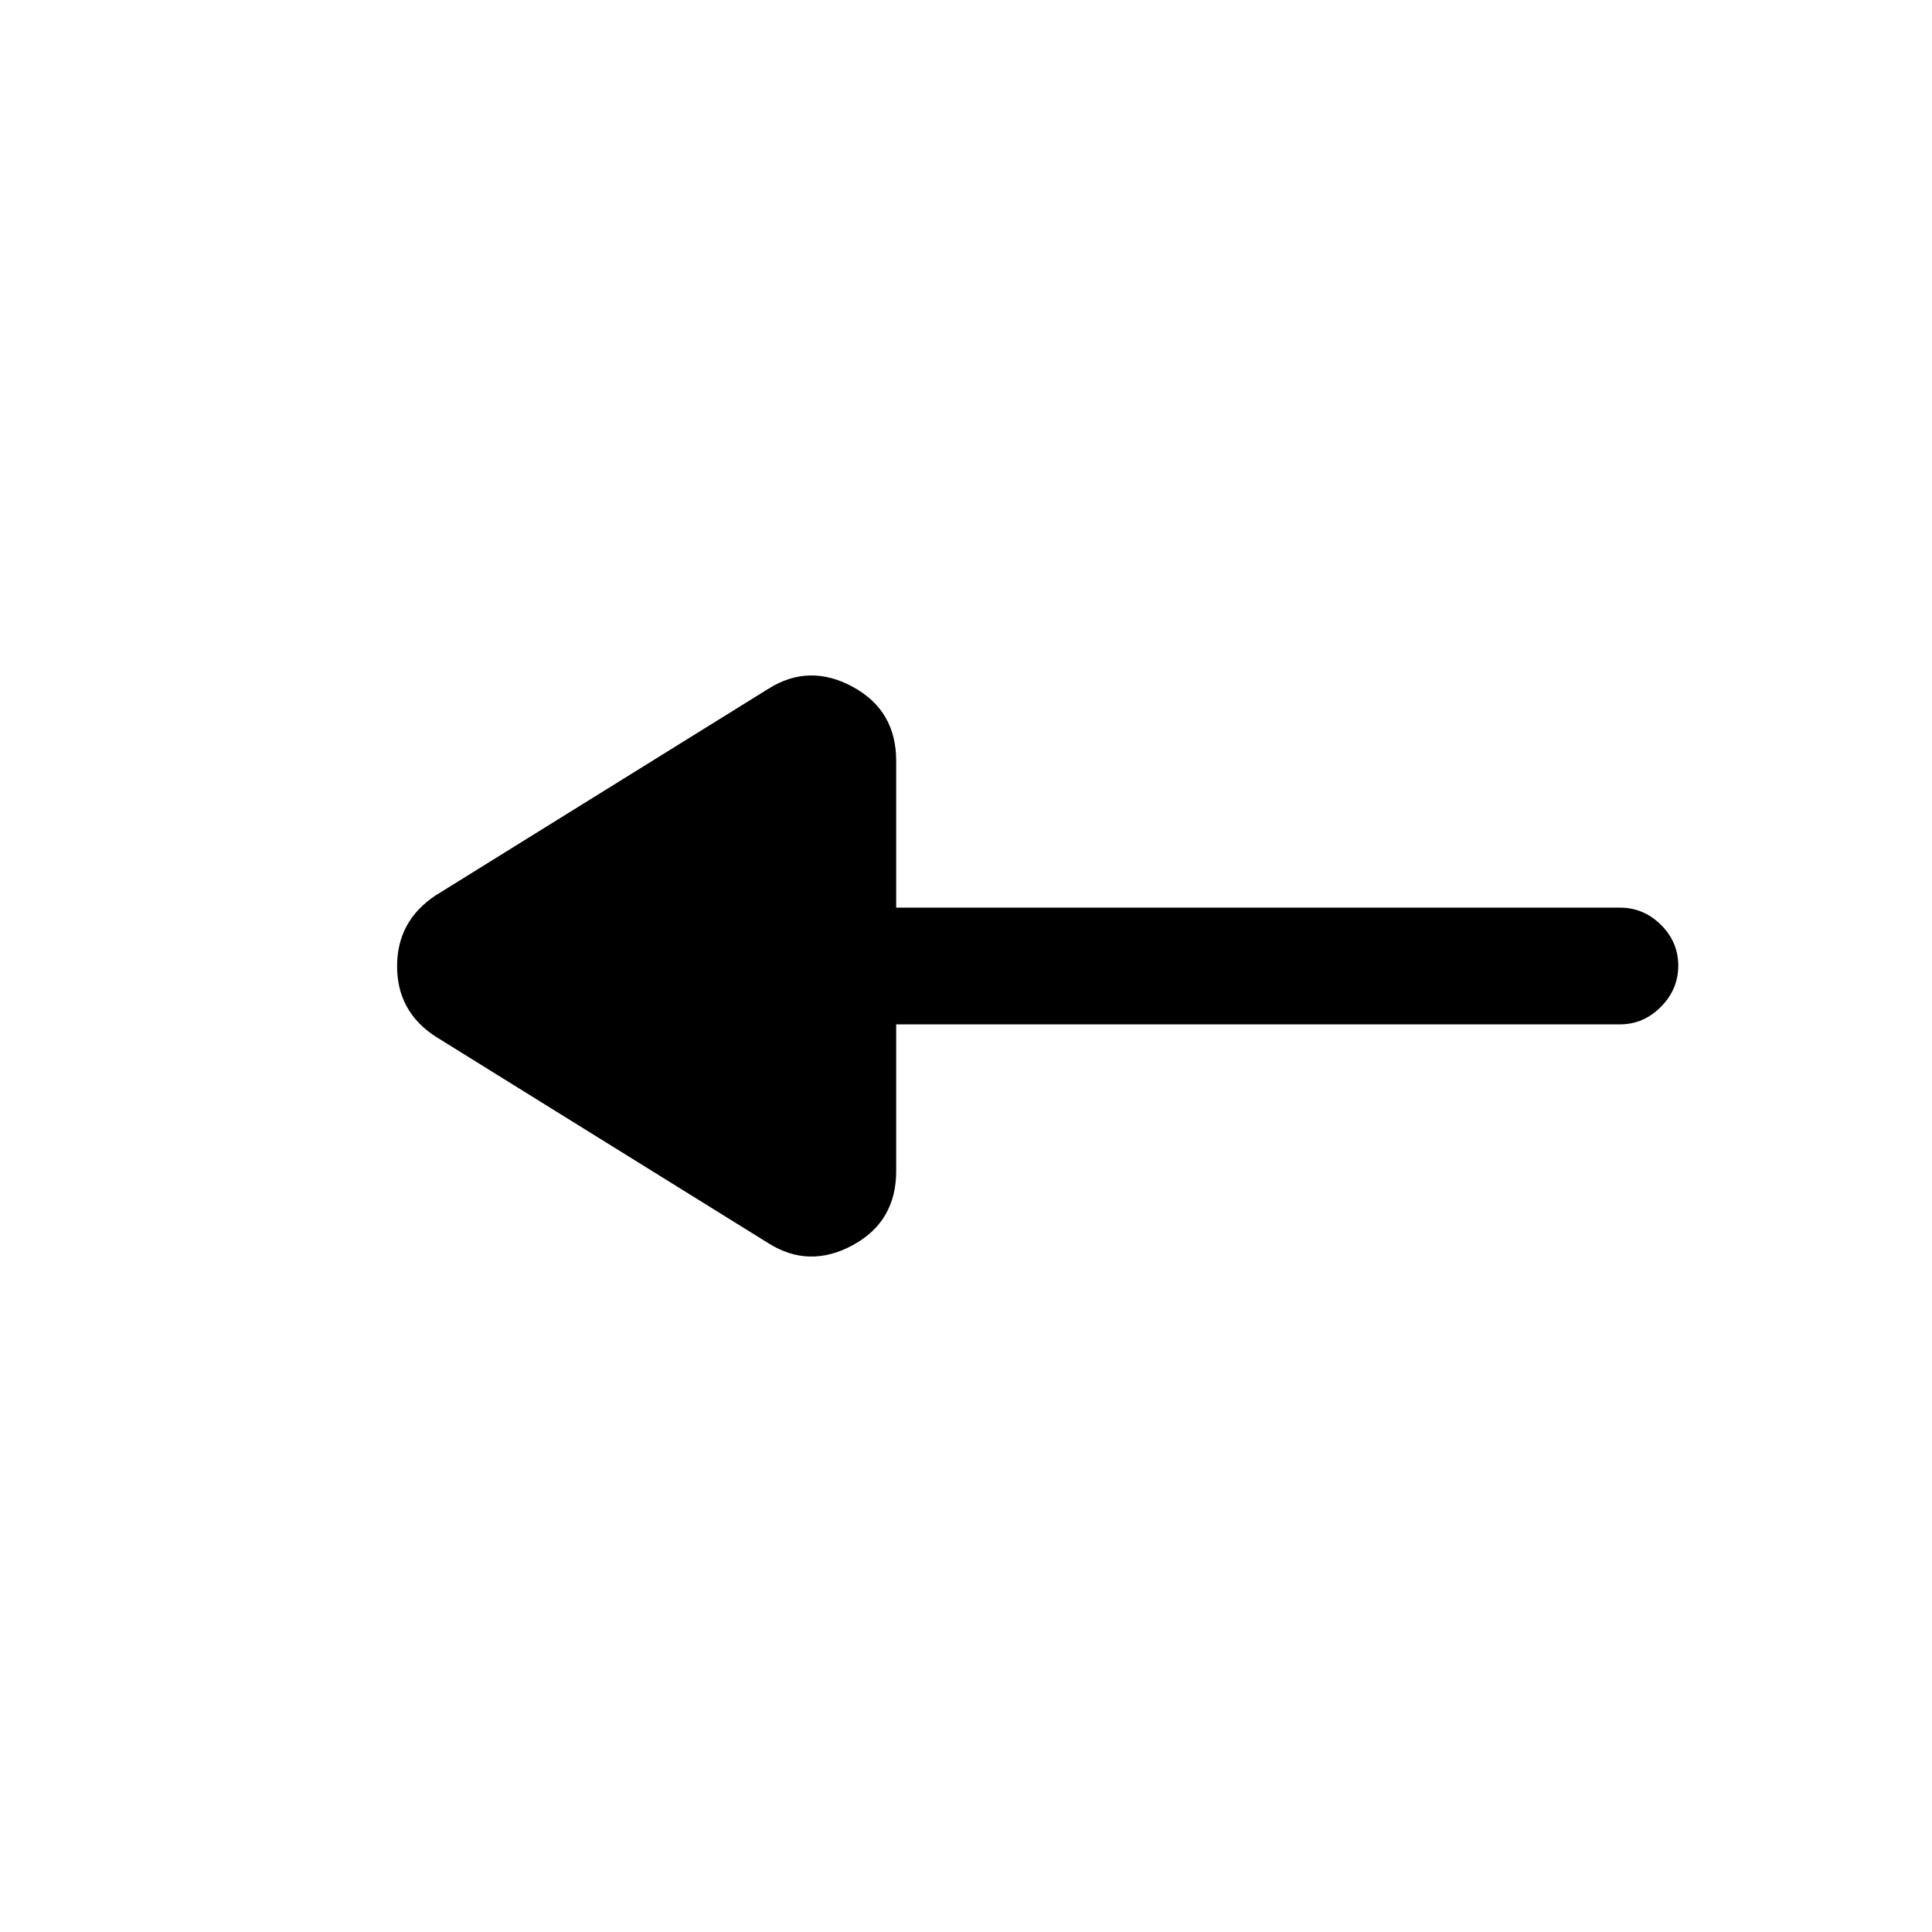 <svg xmlns="http://www.w3.org/2000/svg" height="20" viewBox="0 -960 960 960" width="20"><path d="M381.85-342.23 216.46-444.92q-19.15-12.46-19.15-34.96t19.15-35.2l165.39-102.69q20.15-12.69 41.8-.99 21.66 11.71 21.66 36.84V-509h359.61q11.8 0 20.4 8.55 8.6 8.54 8.6 20.27 0 11.72-8.6 20.45-8.6 8.73-20.4 8.73H445.31v72.92q0 25.13-21.66 36.84-21.65 11.7-41.8-.99Z"/></svg>
